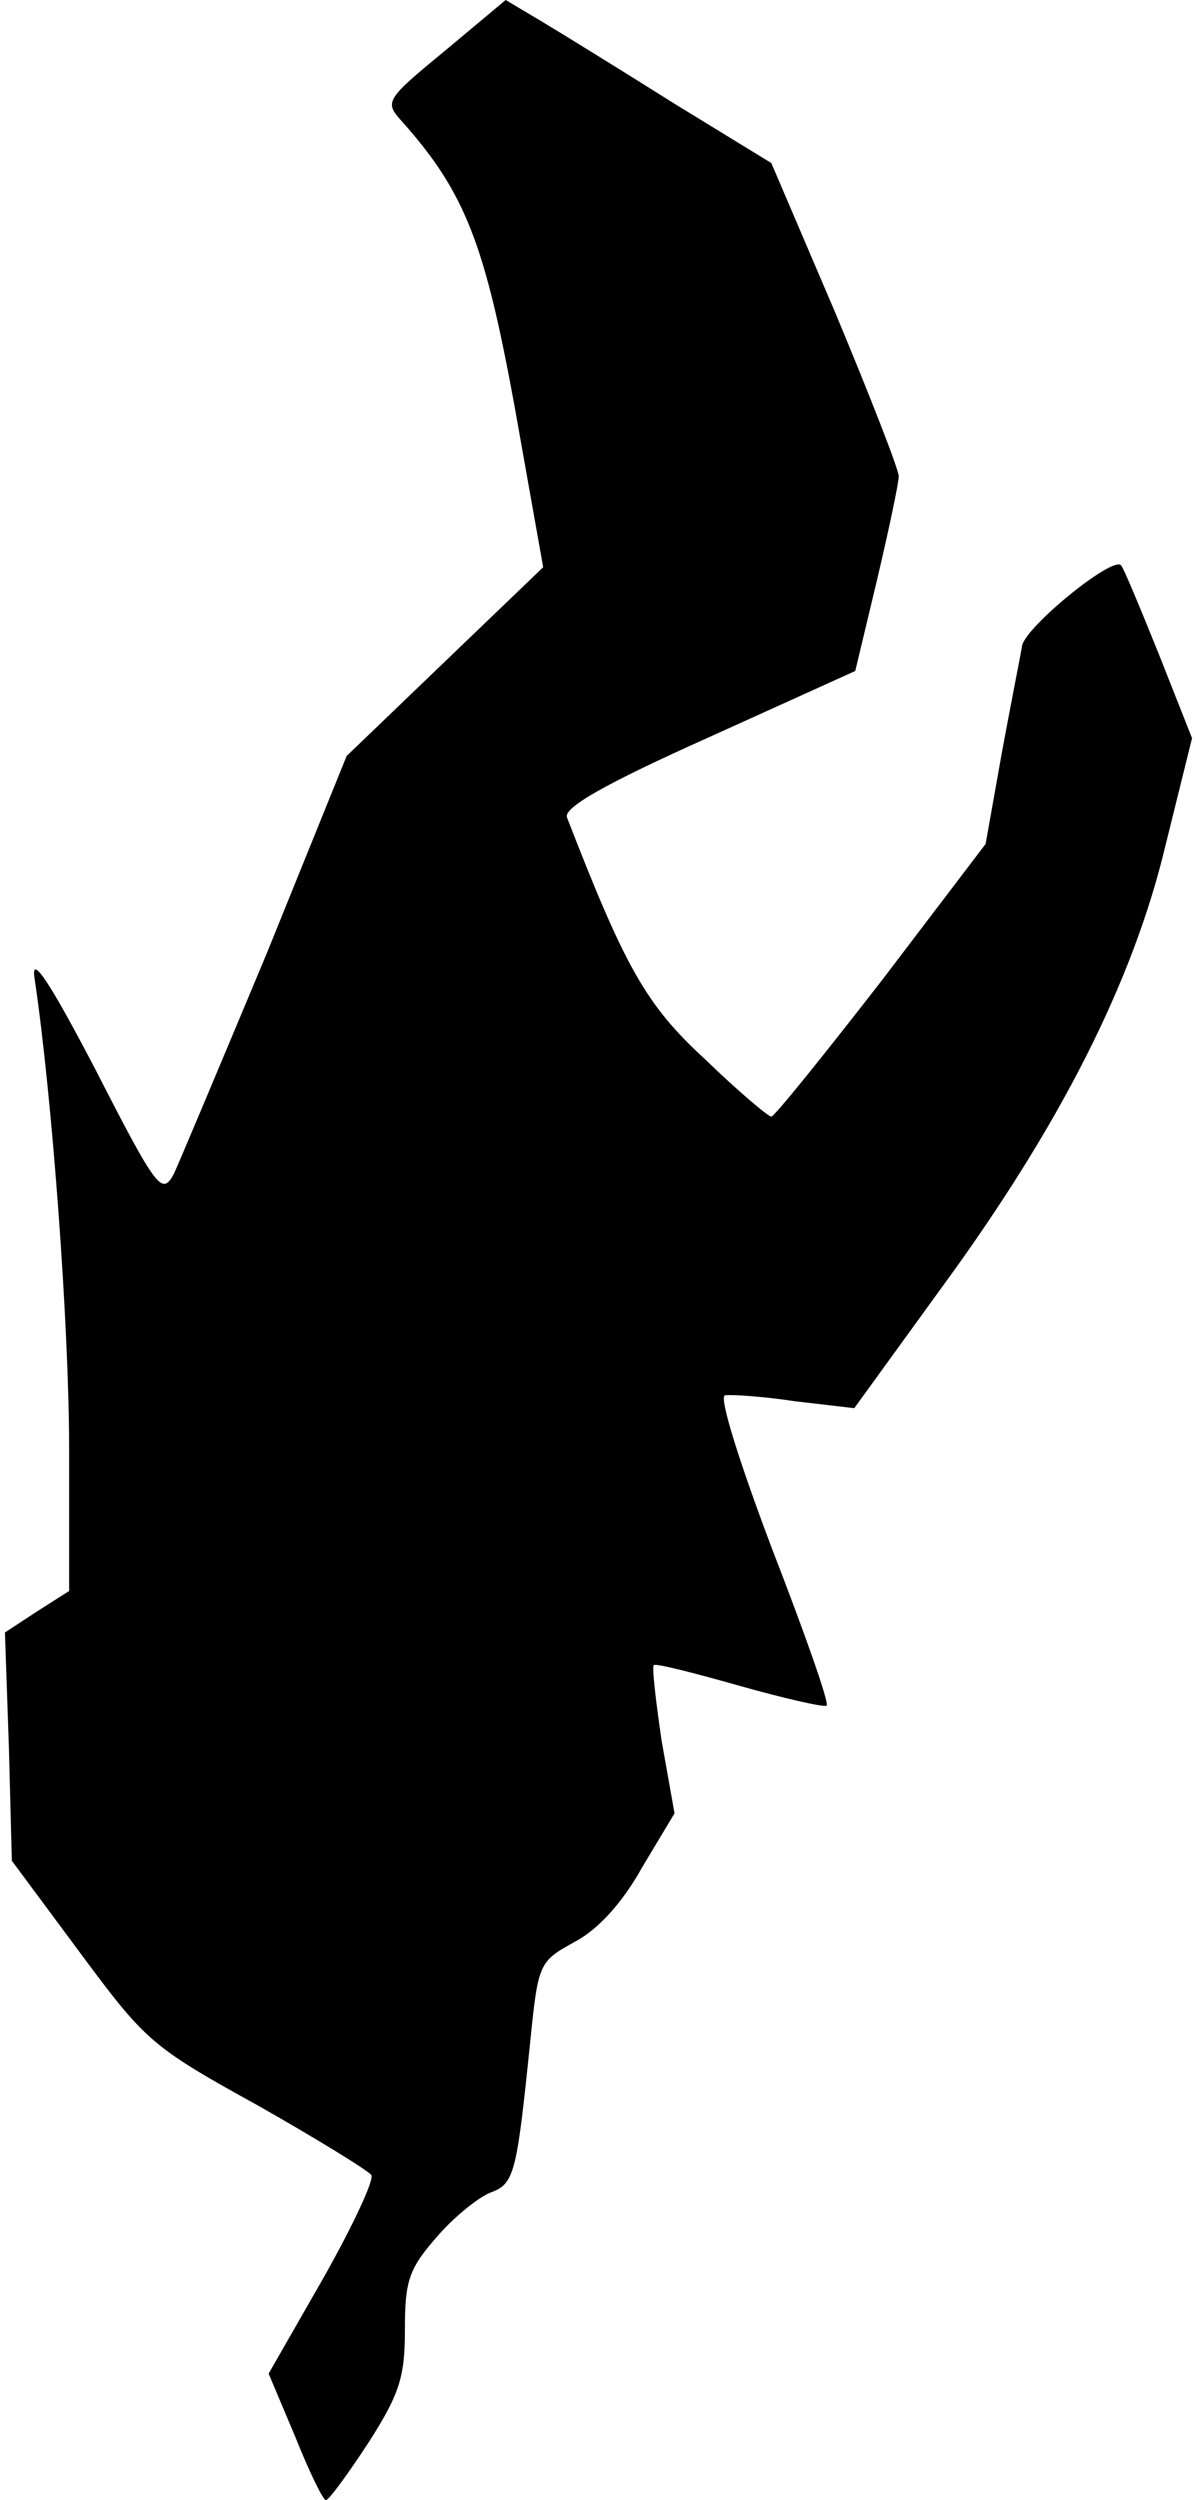 <?xml version="1.0" standalone="no"?>
<!DOCTYPE svg PUBLIC "-//W3C//DTD SVG 20010904//EN"
 "http://www.w3.org/TR/2001/REC-SVG-20010904/DTD/svg10.dtd">
<svg version="1.0" xmlns="http://www.w3.org/2000/svg"
 width="121pt" height="253pt" viewBox="0 0 121 253"
 preserveAspectRatio="xMidYMid meet">
<g transform="translate(0,253) scale(0.1,-0.1)"
fill="#000000" stroke="none">
<path fill="#000000" stroke="none" d="M451 2479 c-62 -51 -62 -52 -43 -73 63
-71 83 -123 113 -287 l29 -163 -99 -95 -100 -96 -81 -200 c-46 -110 -88 -210
-94 -223 -12 -22 -17 -16 -79 105 -48 92 -66 118 -62 93 18 -121 35 -353 35
-476 l0 -144 -33 -21 -32 -21 4 -116 3 -115 69 -93 c66 -89 72 -95 179 -154
60 -34 112 -66 116 -71 3 -5 -19 -52 -49 -105 l-55 -96 27 -64 c14 -35 28 -64
31 -64 3 0 22 26 43 58 32 50 37 67 37 115 0 49 4 61 32 93 17 20 42 40 54 45
25 9 27 18 41 154 8 79 9 80 45 100 23 12 48 39 68 75 l33 55 -13 73 c-6 41
-10 75 -8 77 2 2 41 -8 87 -21 46 -13 86 -22 88 -20 3 2 -22 73 -55 158 -34
90 -54 154 -48 156 6 1 38 -1 71 -6 l60 -7 87 120 c121 165 195 311 228 449
l27 109 -34 86 c-19 47 -36 88 -38 89 -9 9 -95 -61 -100 -81 -2 -12 -12 -62
-21 -111 l-16 -90 -105 -138 c-59 -76 -109 -138 -112 -138 -3 0 -34 26 -67 58
-60 55 -81 93 -140 245 -3 10 39 34 144 81 l148 67 22 92 c12 51 22 98 22 105
0 7 -29 81 -64 165 l-65 152 -98 60 c-54 34 -114 71 -134 83 l-37 22 -61 -51z"/>
</g>
</svg>

